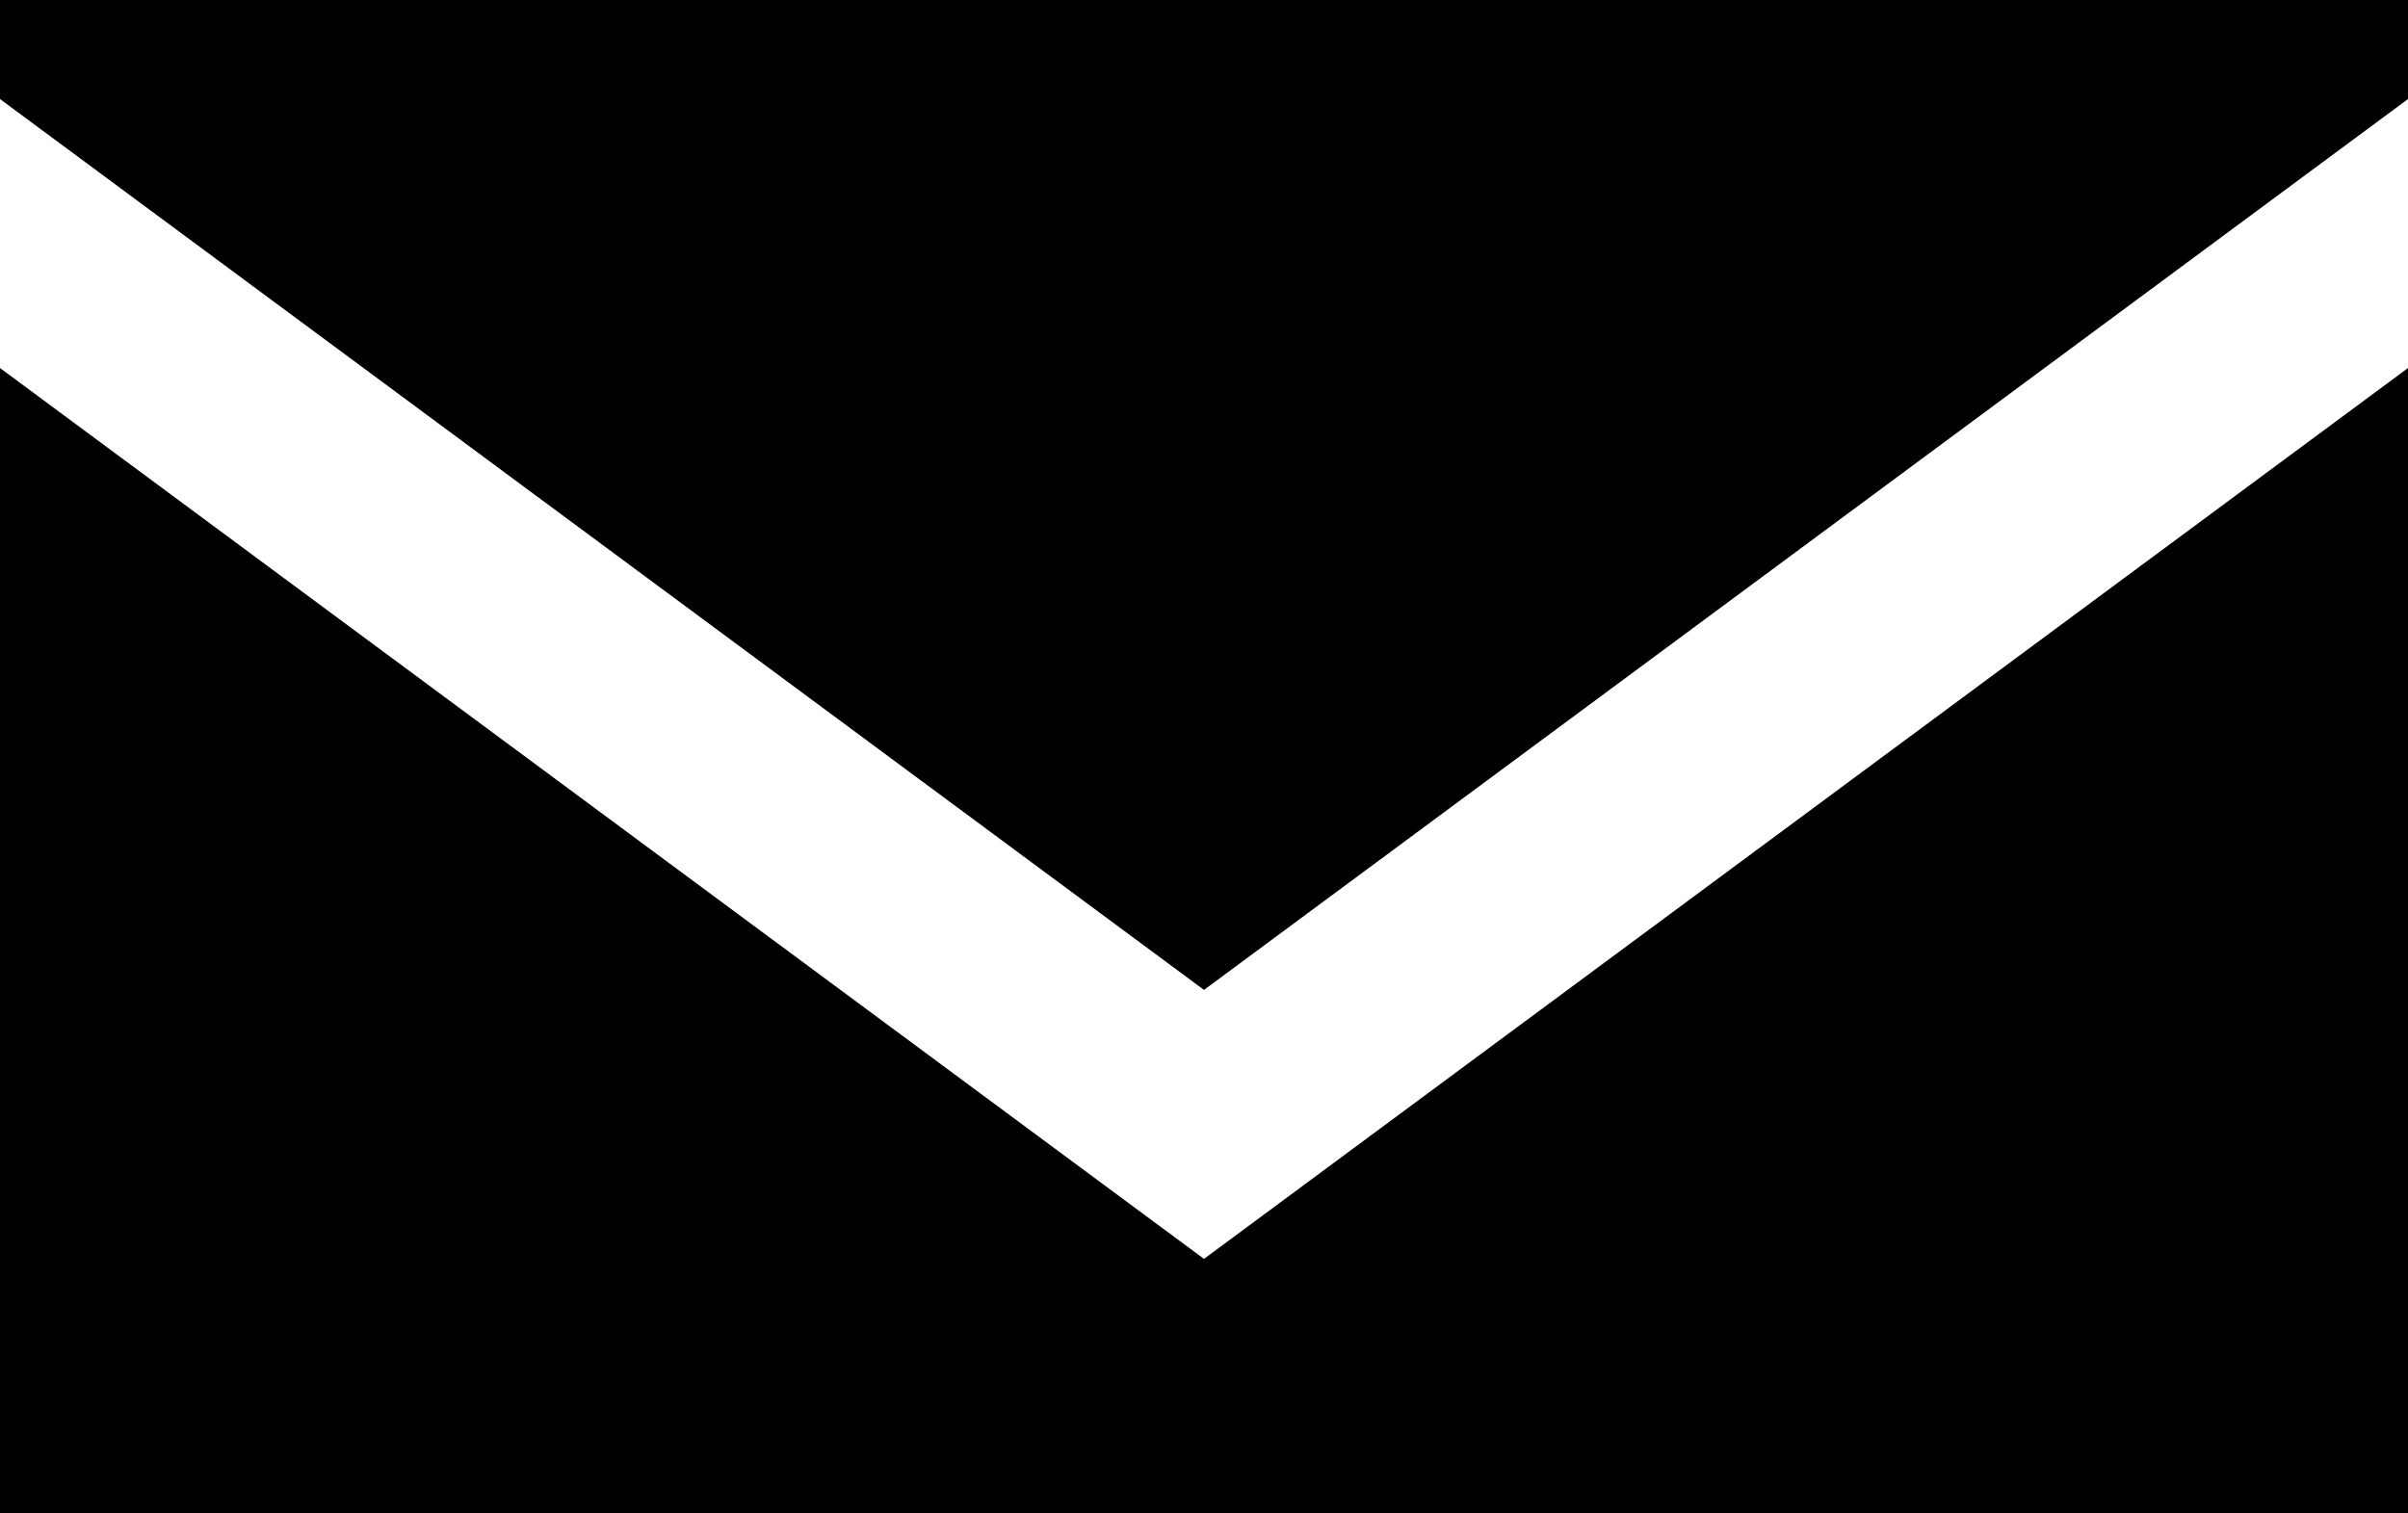<svg xmlns="http://www.w3.org/2000/svg" viewBox="0 0 35 22"><defs><style>.cls-1{fill-rule:evenodd;}</style></defs><title>Artboard 4</title><g id="Mail"><path class="cls-1" d="M17.5,18.3,0,5.35V22H35V5.35Zm0-3.91L0,1.44V0H35V1.44Z"/></g></svg>